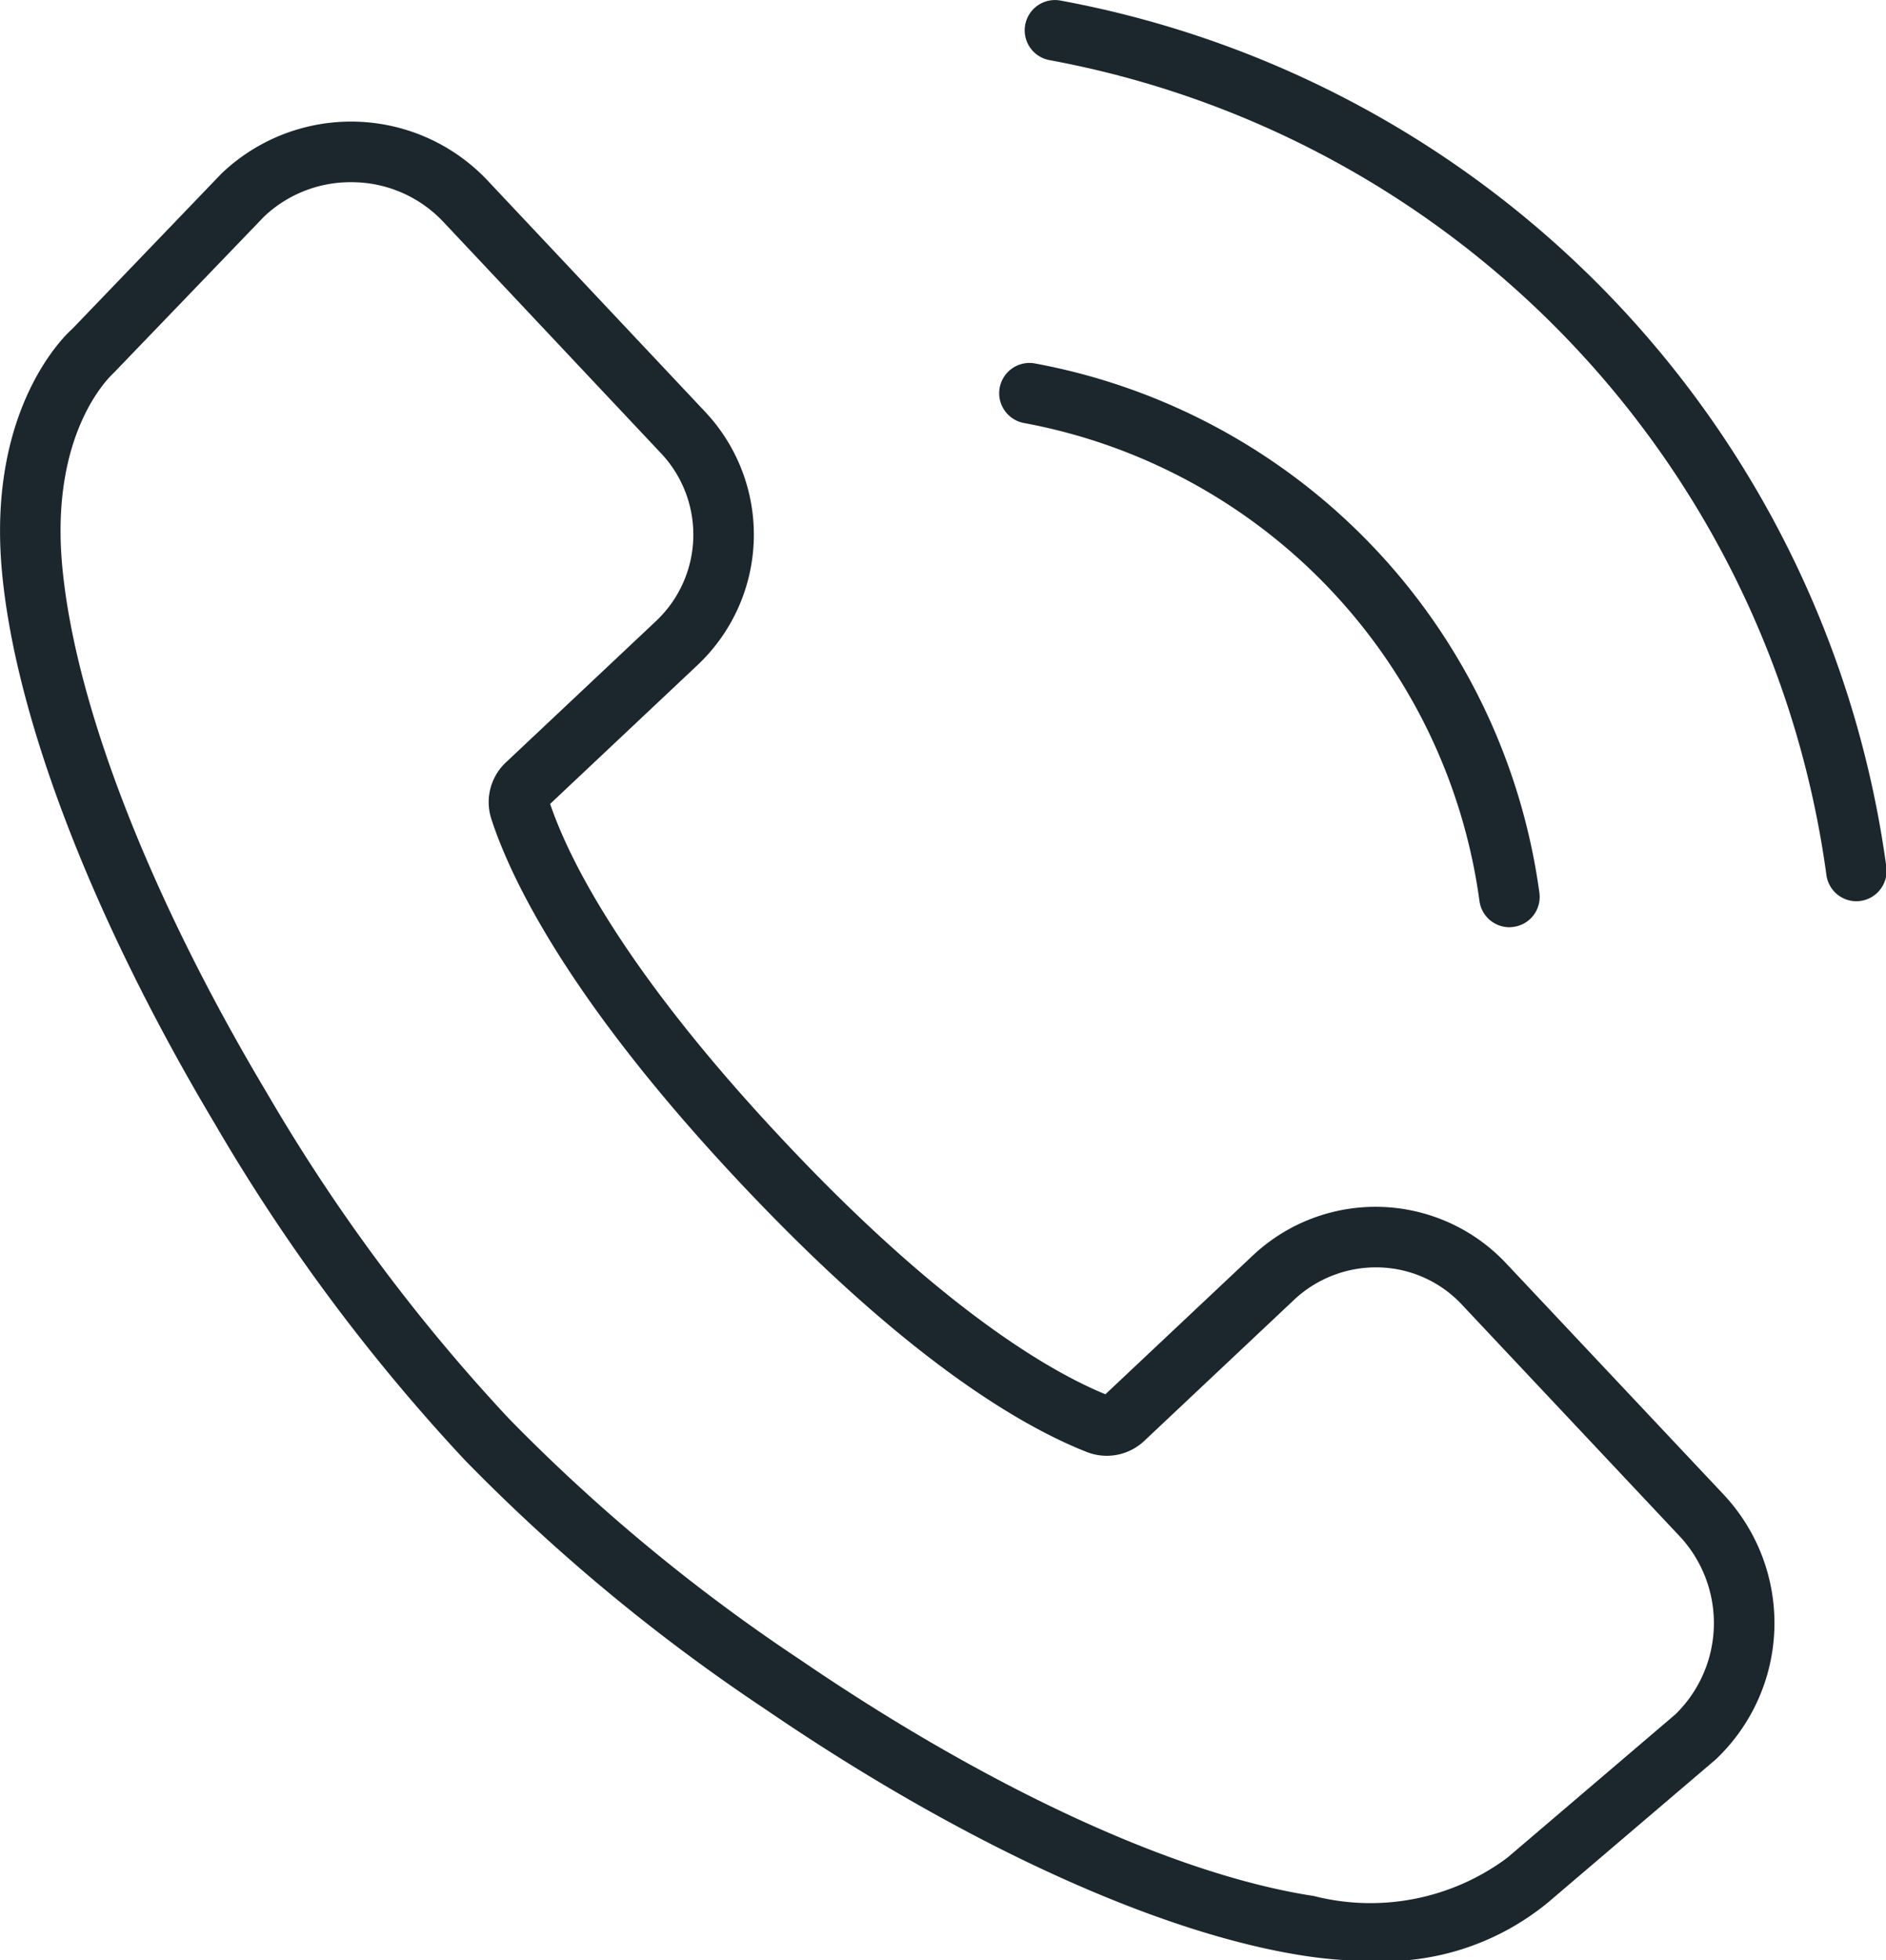 <svg id="Layer_1" data-name="Layer 1" xmlns="http://www.w3.org/2000/svg" xmlns:xlink="http://www.w3.org/1999/xlink" viewBox="0 0 53.765 55.857"><defs><style>.cls-1{fill:#1c262d;}</style><symbol id="New_Symbol_10" data-name="New Symbol 10" viewBox="0 0 34.278 35.612"><path class="cls-1" d="M24.864,35.612a7.738,7.738,0,0,1-1.161-.091c-2.65-.404-6.219-2.035-9.79-4.474a33.772,33.772,0,0,1-5.47-4.532,34.065,34.065,0,0,1-4.538-6.102C1.688,16.7.276,13.039.034,10.369-.24,7.357,1.246,6.031,1.31,5.976L4.027,3.149a3.409,3.409,0,0,1,4.829.127l3.961,4.209a3.254,3.254,0,0,1-.14,4.59L9.995,14.6c.336.991,1.352,3.078,4.411,6.295,2.833,2.979,4.753,4.049,5.678,4.427l2.683-2.525a3.255,3.255,0,0,1,4.59.139l3.961,4.209a3.41,3.41,0,0,1-.146,4.81L28.13,34.548A4.697,4.697,0,0,1,24.864,35.612ZM6.375,3.309A2.283,2.283,0,0,0,4.8,3.931L2.066,6.772C1.989,6.844.91,7.854,1.129,10.269c.228,2.512,1.584,6.004,3.72,9.581a32.935,32.935,0,0,0,4.39,5.907h0A32.654,32.654,0,0,0,14.533,30.14c3.44,2.349,6.843,3.914,9.336,4.294a4.163,4.163,0,0,0,3.515-.693l3.054-2.604a2.312,2.312,0,0,0,.079-3.237L26.557,23.69a2.133,2.133,0,0,0-1.499-.672,2.174,2.174,0,0,0-1.537.58l-2.726,2.566a.993.993,0,0,1-1.051.206c-1.203-.474-3.243-1.677-6.134-4.717C10.333,18.208,9.27,15.929,8.928,14.877a.99.99,0,0,1,.27-1.037l2.726-2.565a2.155,2.155,0,0,0,.093-3.035L8.055,4.03a2.287,2.287,0,0,0-1.607-.72C6.424,3.309,6.399,3.309,6.375,3.309Z"/><path class="cls-1" d="M33.728,16.368a.55.55,0,0,1-.544-.476,17.445,17.445,0,0,0-14.116-14.8A.55.55,0,0,1,19.267.01,18.545,18.545,0,0,1,34.273,15.744a.552.552,0,0,1-.545.624Z"/><path class="cls-1" d="M27.424,16.84a.55.55,0,0,1-.544-.477,10.232,10.232,0,0,0-8.279-8.681.55.55,0,0,1,.198-1.082,11.332,11.332,0,0,1,9.17,9.615.549.549,0,0,1-.471.619A.535.535,0,0,1,27.424,16.84Z"/></symbol></defs><title>Untitled-11</title><use width="34.279" height="35.612" transform="scale(1.569)" xlink:href="#New_Symbol_10"/></svg>